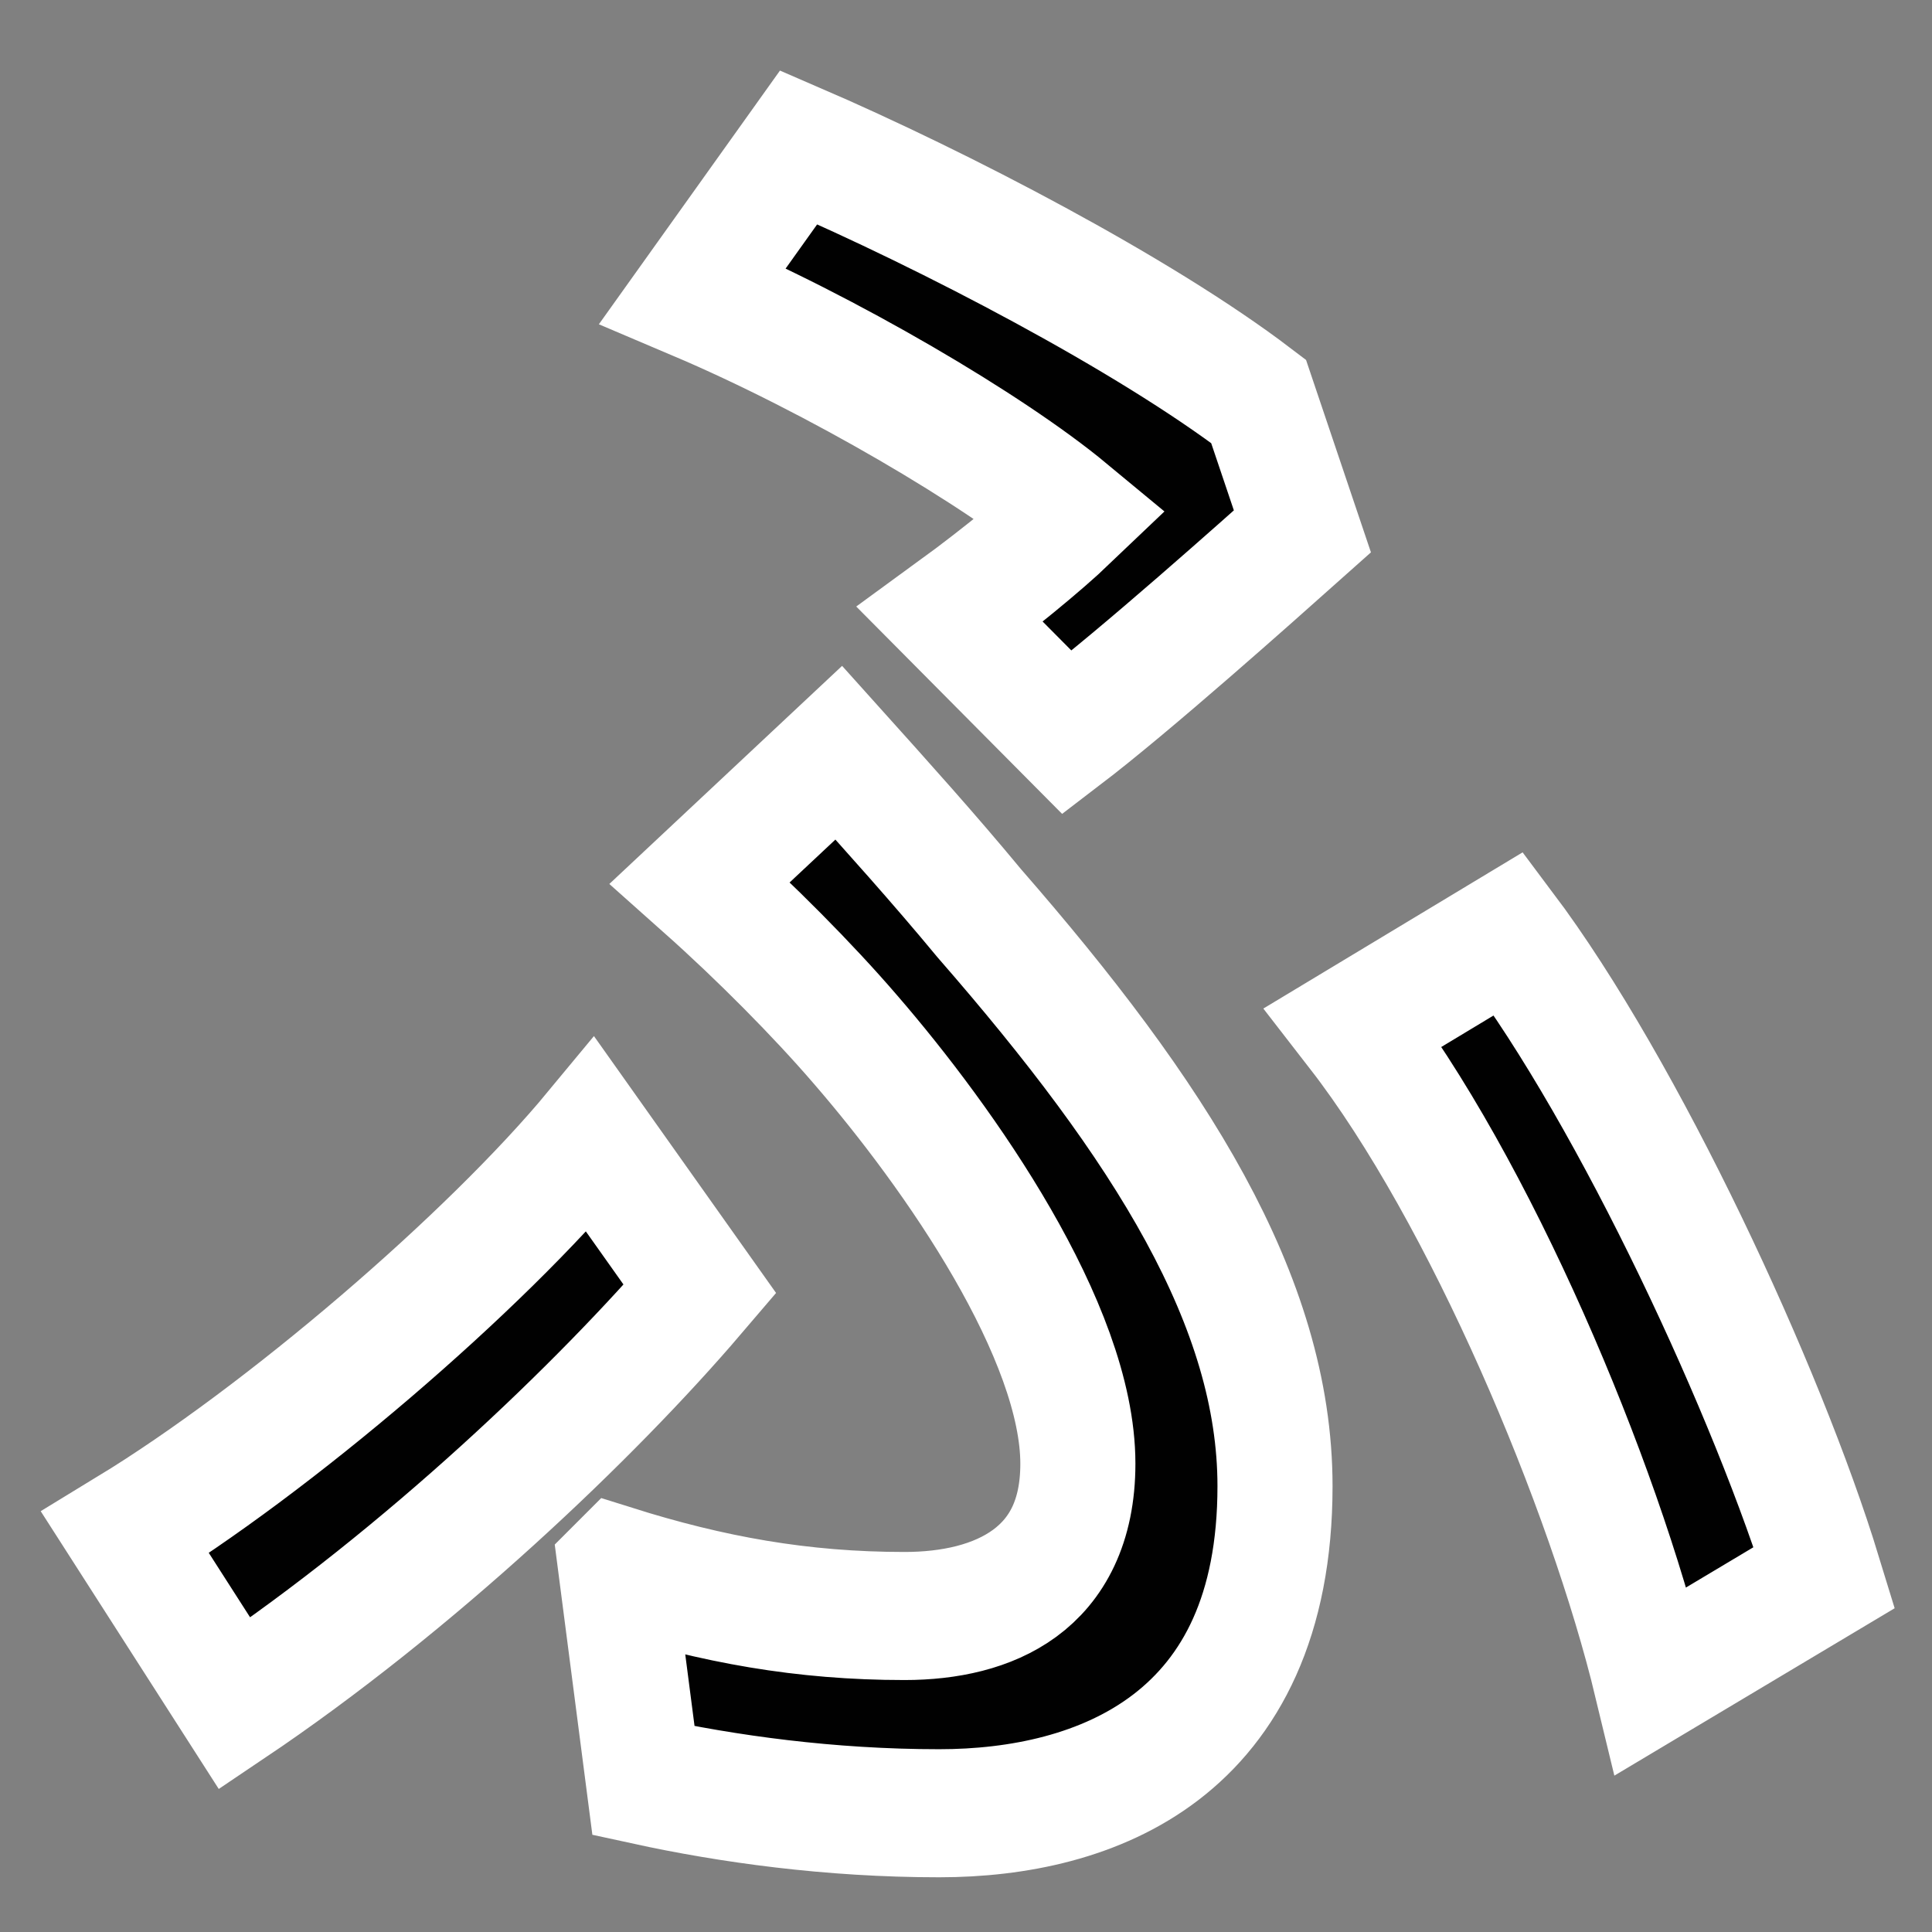 <?xml version="1.0" encoding="UTF-8" standalone="no"?>
<svg
   xmlns:dc="http://purl.org/dc/elements/1.1/"
   xmlns:cc="http://creativecommons.org/ns#"
   xmlns:rdf="http://www.w3.org/1999/02/22-rdf-syntax-ns#"
   xmlns:svg="http://www.w3.org/2000/svg"
   xmlns="http://www.w3.org/2000/svg"
   xmlns:sodipodi="http://sodipodi.sourceforge.net/DTD/sodipodi-0.dtd"
   xmlns:inkscape="http://www.inkscape.org/namespaces/inkscape"
   width="48"
   height="48"
   viewBox="0 0 12.7 12.7"
   version="1.1"
   id="svg8"
   inkscape:version="1.0.2 (e86c870879, 2021-01-15, custom)"
   sodipodi:docname="icon_mobile.svg">
  <rect x="0" y="0" width="12.7" height="12.7" fill="#808080" stroke="none"/>
  <defs
     id="defs2" />
  <sodipodi:namedview
     id="base"
     pagecolor="#ffffff"
     bordercolor="#666666"
     borderopacity="1.0"
     inkscape:pageopacity="0.0"
     inkscape:pageshadow="2"
     inkscape:zoom="5.6"
     inkscape:cx="23.456306"
     inkscape:cy="24.407192"
     inkscape:document-units="mm"
     inkscape:current-layer="text28"
     inkscape:document-rotation="0"
     showgrid="false"
     units="px"
     inkscape:window-width="3840"
     inkscape:window-height="2065"
     inkscape:window-x="0"
     inkscape:window-y="0"
     inkscape:window-maximized="1" />
  <g
     inkscape:label="Layer 1"
     inkscape:groupmode="layer"
     id="layer1">
    <g
       aria-label="ふ"
       id="text28"
       style="font-style:normal;font-weight:normal;font-size:12.354px;line-height:1.25;font-family:sans-serif;letter-spacing:0px;word-spacing:0px;opacity:0.995;fill:#000000;fill-opacity:1;stroke:none;stroke-width:0.309">
      <g
         aria-label="ふ"
         transform="scale(0.948,1.055)"
         id="text834"
         style="font-style:normal;font-weight:normal;font-size:12.657px;line-height:1.25;font-family:sans-serif;letter-spacing:0px;word-spacing:0px;fill:#000000;fill-opacity:1;stroke:#ffffff;stroke-width:0.798;stroke-miterlimit:4;stroke-dasharray:none;paint-order:stroke fill markers">
        <path
           d="M 6.588,3.83 7.399,4.564 C 7.879,4.235 8.715,3.564 9.031,3.311 L 8.727,2.501 C 7.93,1.956 6.551,1.311 5.538,0.918 L 4.804,1.842 C 5.766,2.209 6.892,2.804 7.436,3.209 7.259,3.361 6.918,3.614 6.588,3.83 Z M 4.272,9.778 4.462,11.095 c 0.582,0.114 1.291,0.203 2.05,0.203 1.088,0 2.329,-0.418 2.329,-2.038 0,-1.152 -0.797,-2.278 -2.05,-3.569 C 6.475,5.348 6.158,5.032 5.816,4.69 L 4.854,5.5 c 0.38,0.304 0.785,0.671 1.076,0.975 0.658,0.683 1.544,1.823 1.544,2.645 0,0.721 -0.582,0.949 -1.202,0.949 -0.709,0 -1.329,-0.101 -2,-0.291 z M 11.449,10.474 12.651,9.829 C 12.259,8.677 11.297,6.817 10.461,5.817 L 9.386,6.399 C 10.259,7.411 11.12,9.247 11.449,10.474 Z M 4.854,8.032 4.095,7.07 C 3.361,7.867 1.931,8.968 0.868,9.55 L 1.627,10.614 C 2.905,9.842 4.133,8.791 4.854,8.032 Z"
           style="font-style:normal;font-variant:normal;font-weight:500;font-stretch:normal;font-family:'Noto Sans CJK JP';-inkscape-font-specification:'Noto Sans CJK JP Medium';fill:#000000;stroke:#ffffff;stroke-width:0.798;stroke-miterlimit:4;stroke-dasharray:none;paint-order:stroke fill markers"
           id="path833" />
      </g>
    </g>
  </g>
</svg>
